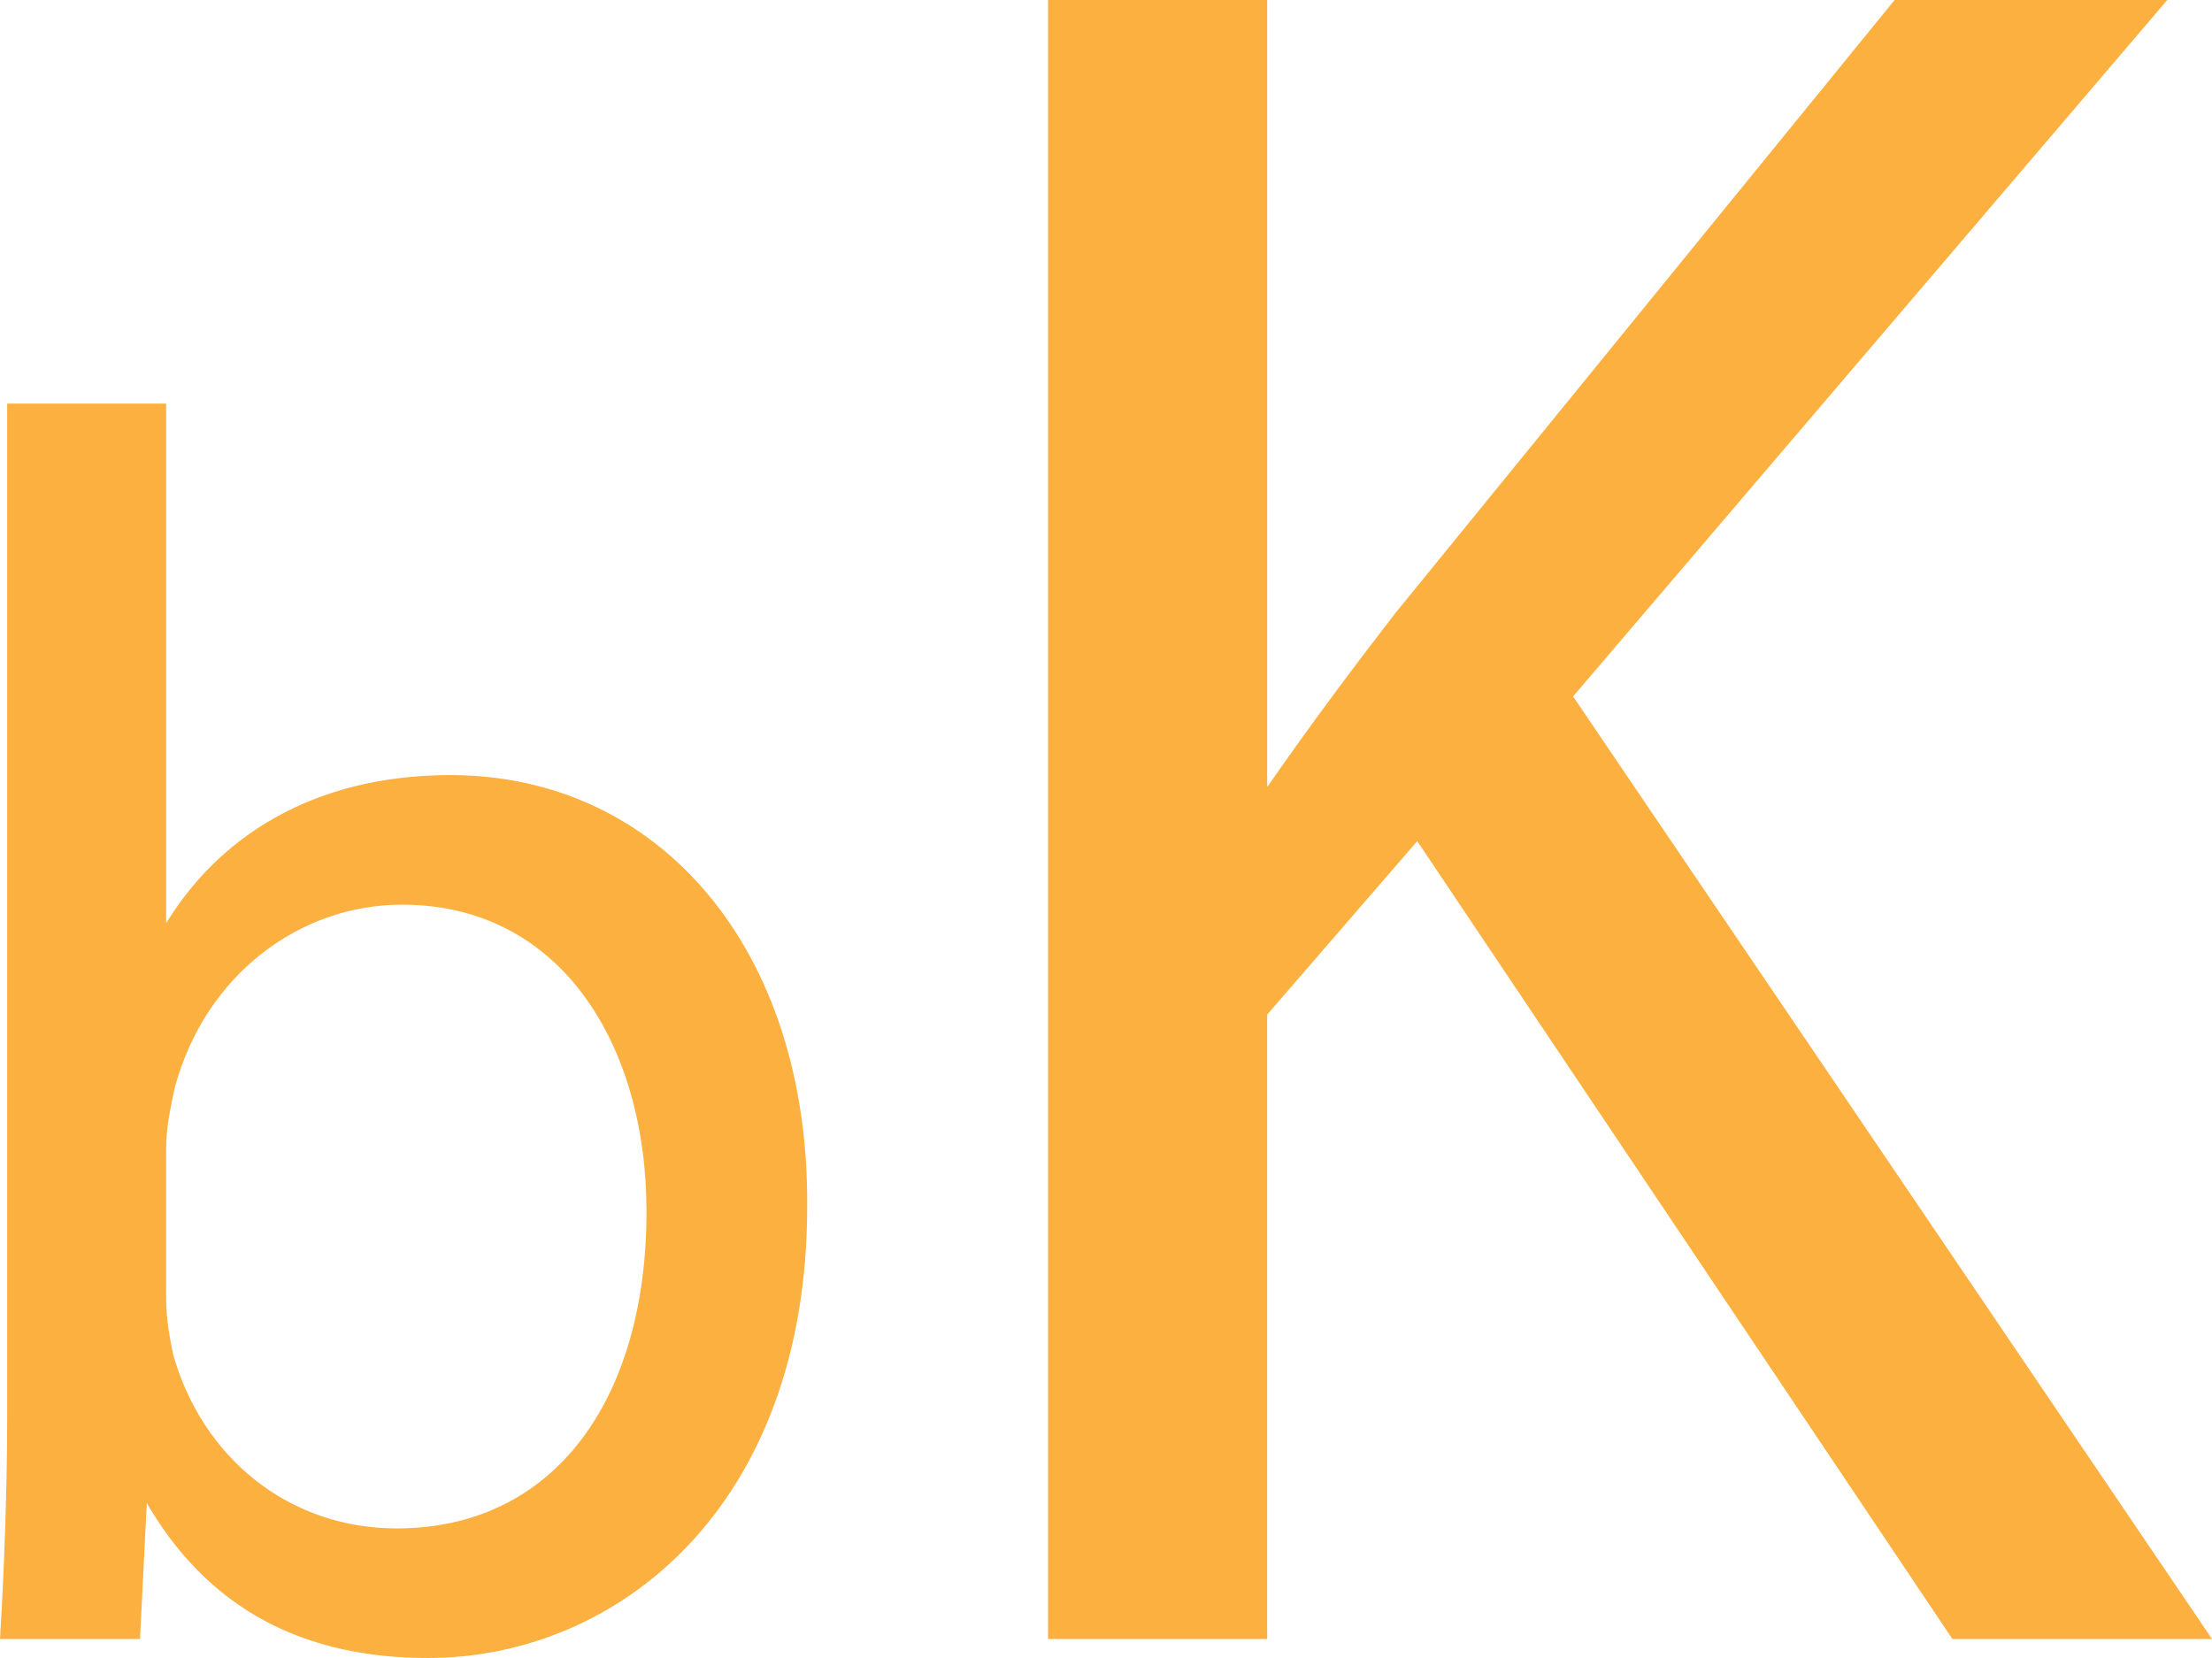 <?xml version="1.0" encoding="UTF-8"?>
<svg id="Layer_2" data-name="Layer 2" xmlns="http://www.w3.org/2000/svg" viewBox="0 0 256.03 191.92">
  <defs>
    <style>
      .cls-1 {
        fill: #fbb040;
        stroke: #fbb040;
      }
    </style>
  </defs>
  <g id="Layer_5" data-name="Layer 5">
    <g>
      <path class="cls-1" d="M.53,189.22c.4-6.6.8-16.4.8-25V47.22h17.4v60.8h.4c6.2-10.8,17.4-17.8,33-17.8,24,0,41,20,40.8,49.4,0,34.6-21.8,51.8-43.4,51.8-14,0-25.2-5.4-32.4-18.2h-.6l-.8,16H.53h0ZM18.73,150.42c0,2.2.4,4.4.8,6.4,3.4,12.2,13.6,20.6,26.4,20.6,18.4,0,29.4-15,29.4-37.2,0-19.4-10-36-28.8-36-12,0-23.2,8.2-26.8,21.6-.4,2-1,4.4-1,7.2v17.4h0Z"/>
      <path class="cls-1" d="M121.81.5h24.36v91h.84c5.04-7.28,10.08-14,14.84-20.16L219.53.5h30.24l-68.32,80.08,73.64,108.64h-28.84l-62.16-92.68-17.92,20.72v71.96h-24.36V.5h0Z"/>
    </g>
  </g>
</svg>